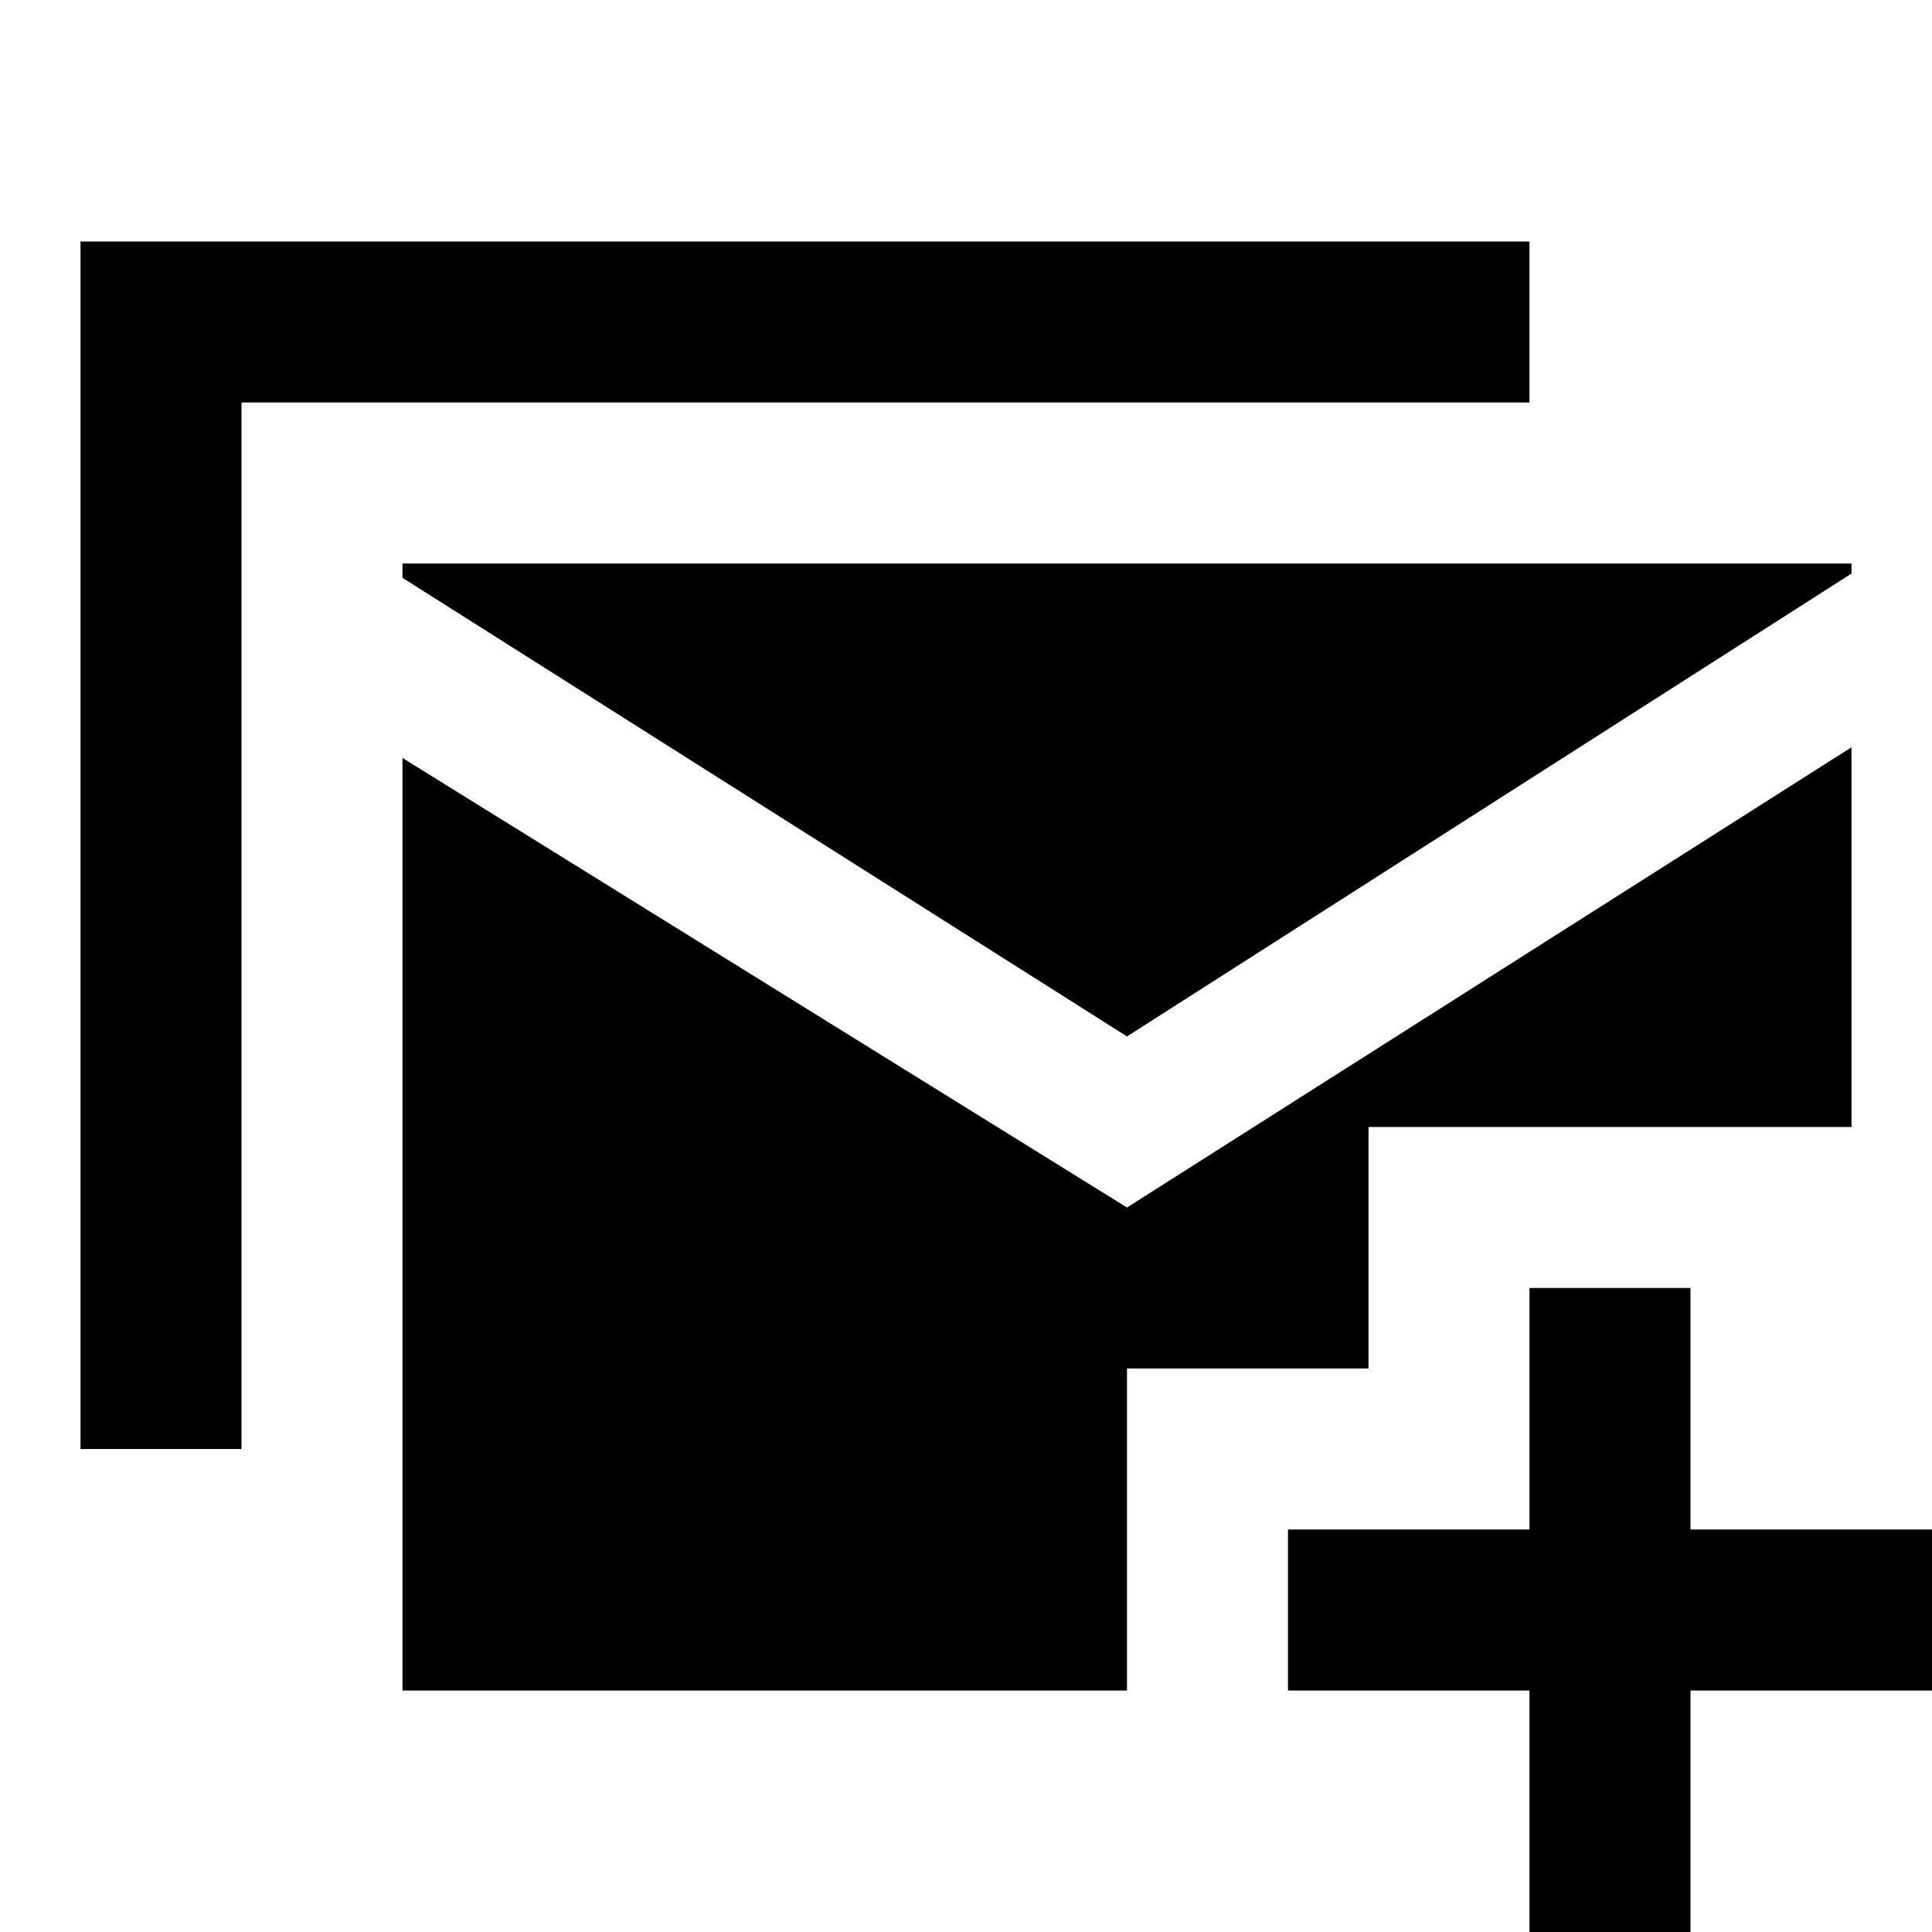 <?xml version="1.0"?>
<svg xmlns="http://www.w3.org/2000/svg" viewBox="0 0 24 24">
    <path d="M 1 3 L 1 5 L 1 18 L 3 18 L 3 5 L 19 5 L 19 3 L 3 3 L 1 3 z M 5 7 L 5 7.178 L 14 12.875 L 23 7.125 L 23 7 L 5 7 z M 23 9.283 L 14 15 L 5 9.416 L 5 21 L 14 21 L 14 17 L 17 17 L 17 14 L 23 14 L 23 9.283 z M 19 16 L 19 19 L 16 19 L 16 21 L 19 21 L 19 24 L 21 24 L 21 21 L 24 21 L 24 19 L 21 19 L 21 16 L 19 16 z"/>
</svg>
